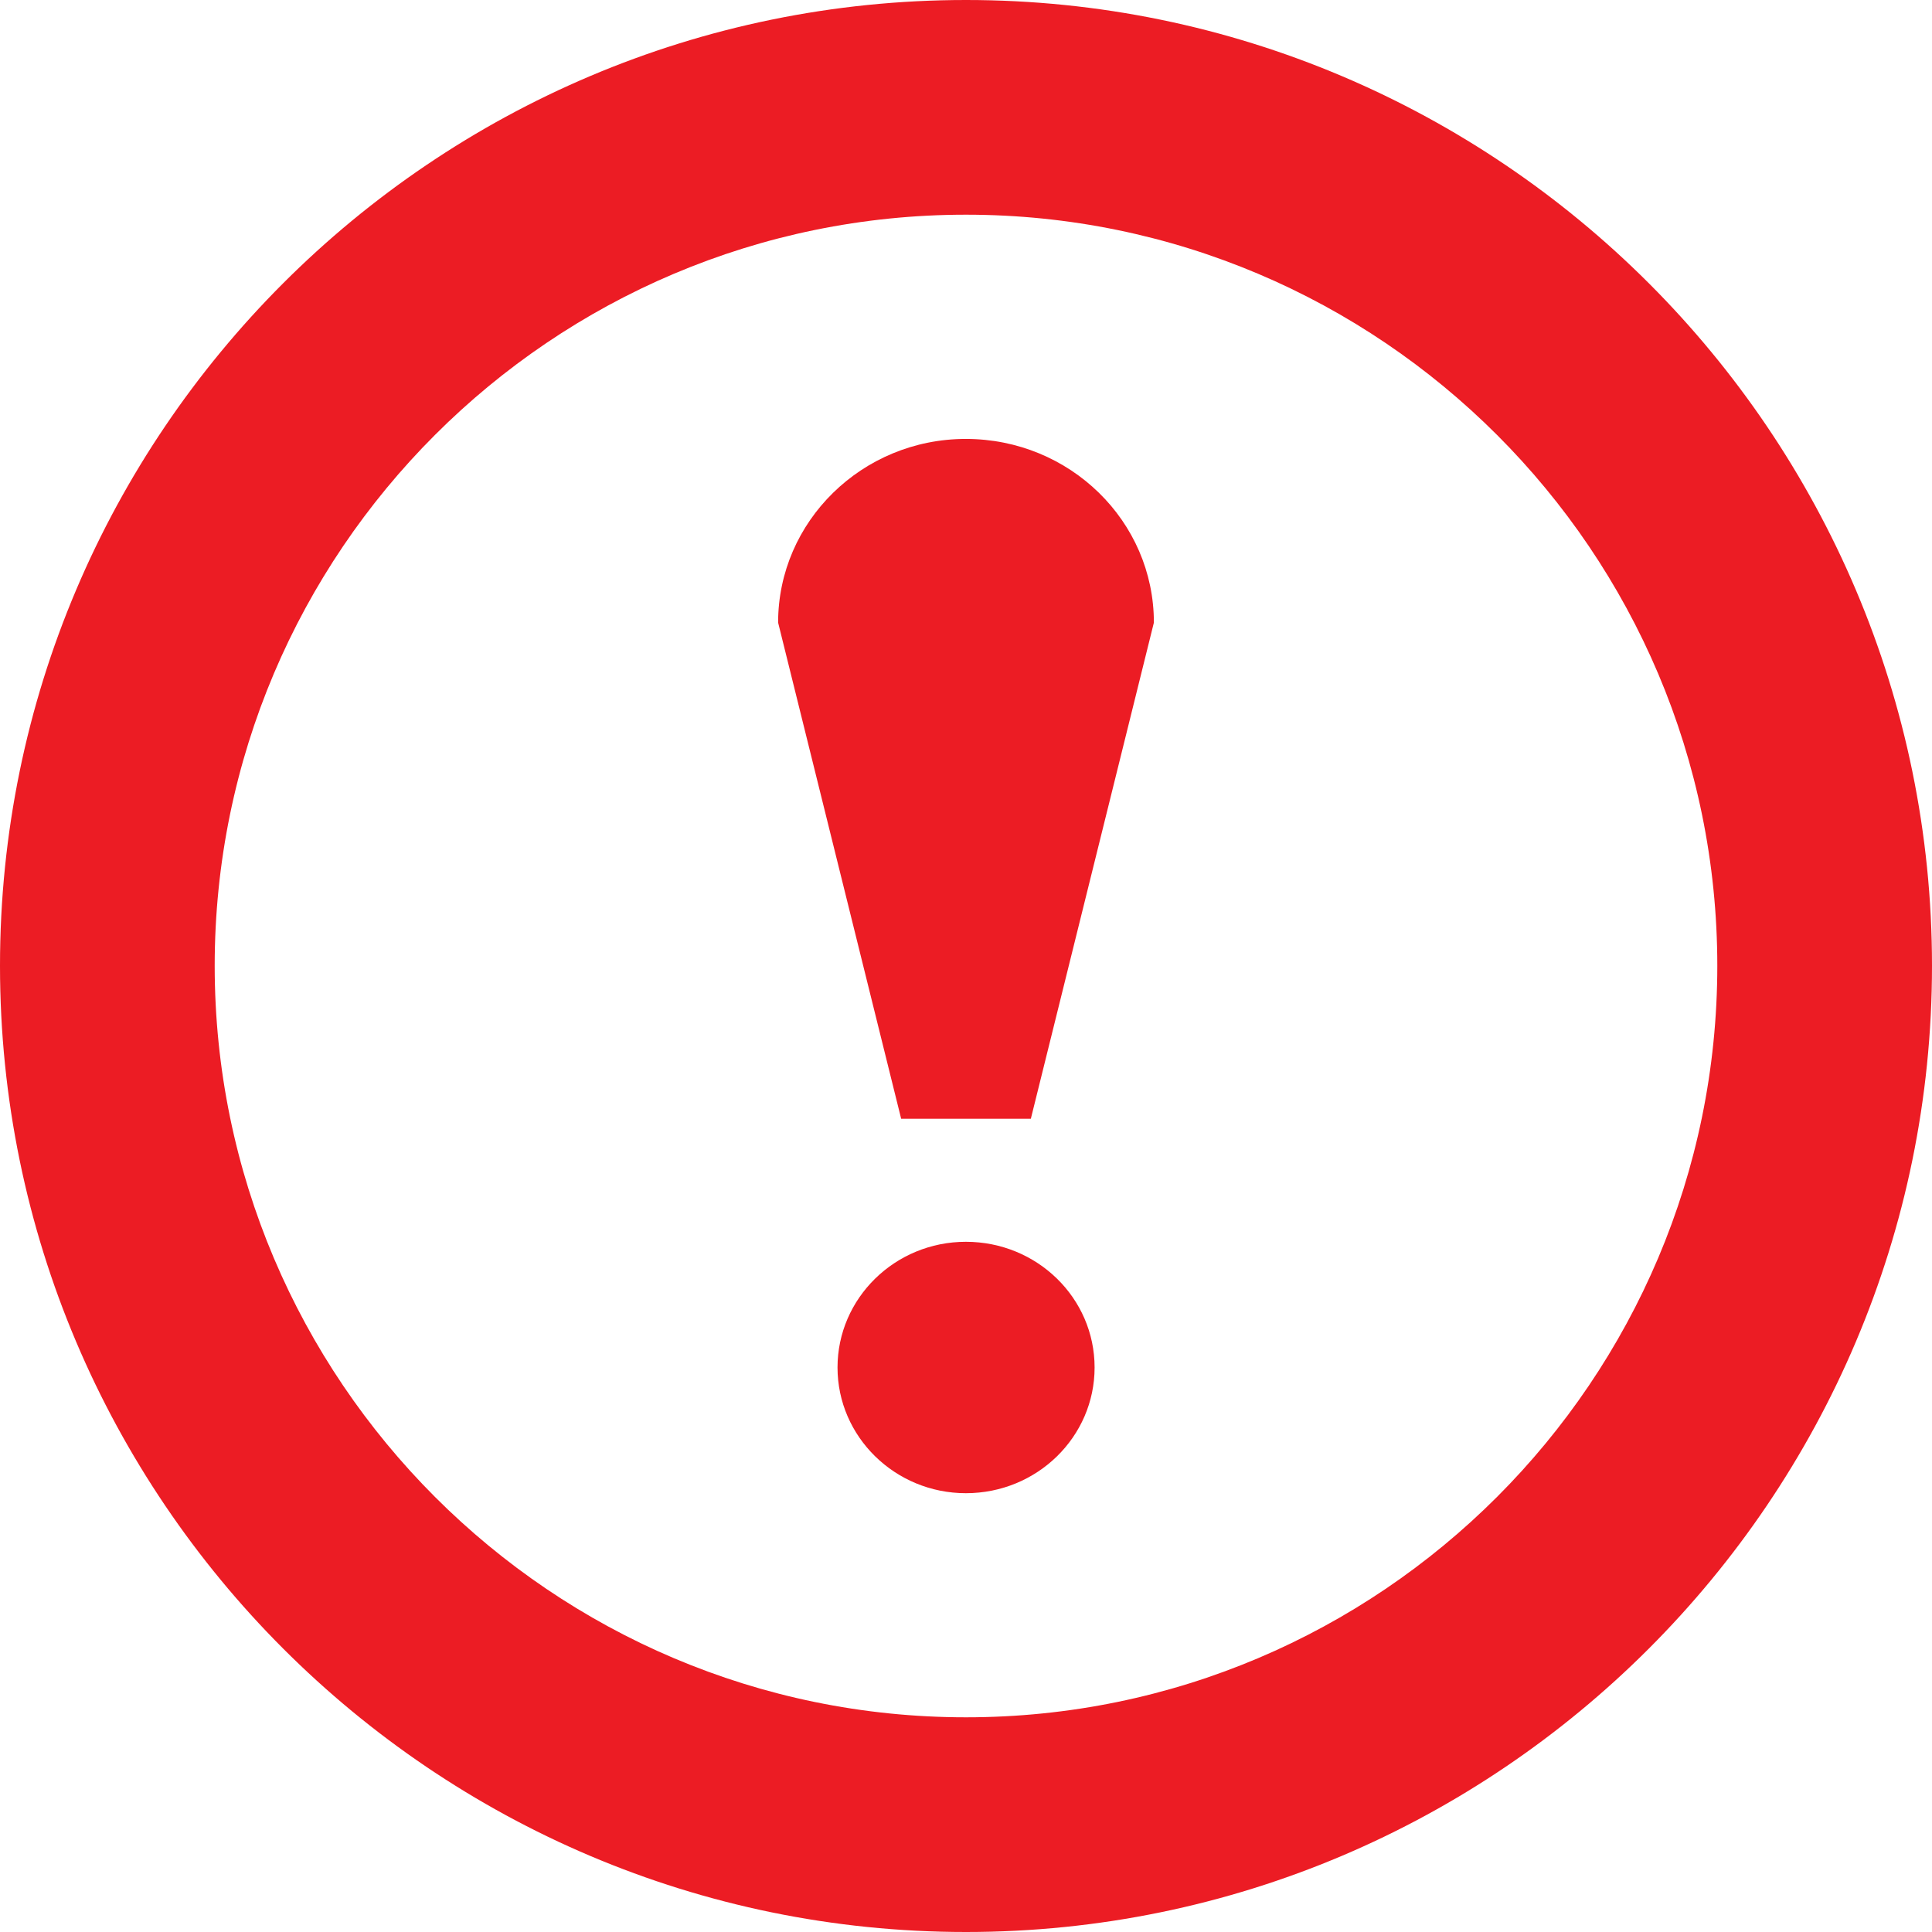 <?xml version="1.0" encoding="iso-8859-1"?>
<!-- Generator: Adobe Illustrator 18.1.1, SVG Export Plug-In . SVG Version: 6.00 Build 0)  -->
<!DOCTYPE svg PUBLIC "-//W3C//DTD SVG 1.1//EN" "http://www.w3.org/Graphics/SVG/1.1/DTD/svg11.dtd">
<svg version="1.1" id="Layer_1" xmlns="http://www.w3.org/2000/svg" xmlns:xlink="http://www.w3.org/1999/xlink" x="0px" y="0px"
	 viewBox="1 1 16 16" style="enable-background:new 1 1 16 16;" xml:space="preserve">
<g>
	<path style="fill:none;" d="M9,2.778c-3.431,0-6.222,2.79-6.222,6.22c0,3.432,2.791,6.224,6.222,6.224s6.222-2.792,6.222-6.224
		C15.222,5.568,12.431,2.778,9,2.778z"/>
	<path style="fill:#EC1C24;" d="M9,1C4.588,1,1,4.588,1,8.998C1,13.41,4.588,17,9,17c4.411,0,8-3.589,8-8.002C17,4.588,13.412,1,9,1
		z M9,15.222c-3.431,0-6.222-2.792-6.222-6.224c0-3.43,2.791-6.22,6.222-6.22s6.222,2.79,6.222,6.22
		C15.222,12.43,12.431,15.222,9,15.222z"/>
</g>
<g>
	<path style="fill:#EC1C24;" d="M8.999,11.284c-0.587,0-1.063,0.467-1.063,1.041c0,0.574,0.477,1.041,1.063,1.041
		c0.59,0,1.066-0.467,1.066-1.041C10.065,11.75,9.589,11.284,8.999,11.284z"/>
	<path style="fill:#EC1C24;" d="M8.998,4.635c-0.857,0-1.554,0.682-1.554,1.521l1.019,4.109h1.074l1.019-4.109
		C10.556,5.316,9.86,4.635,8.998,4.635z"/>
</g>
</svg>
